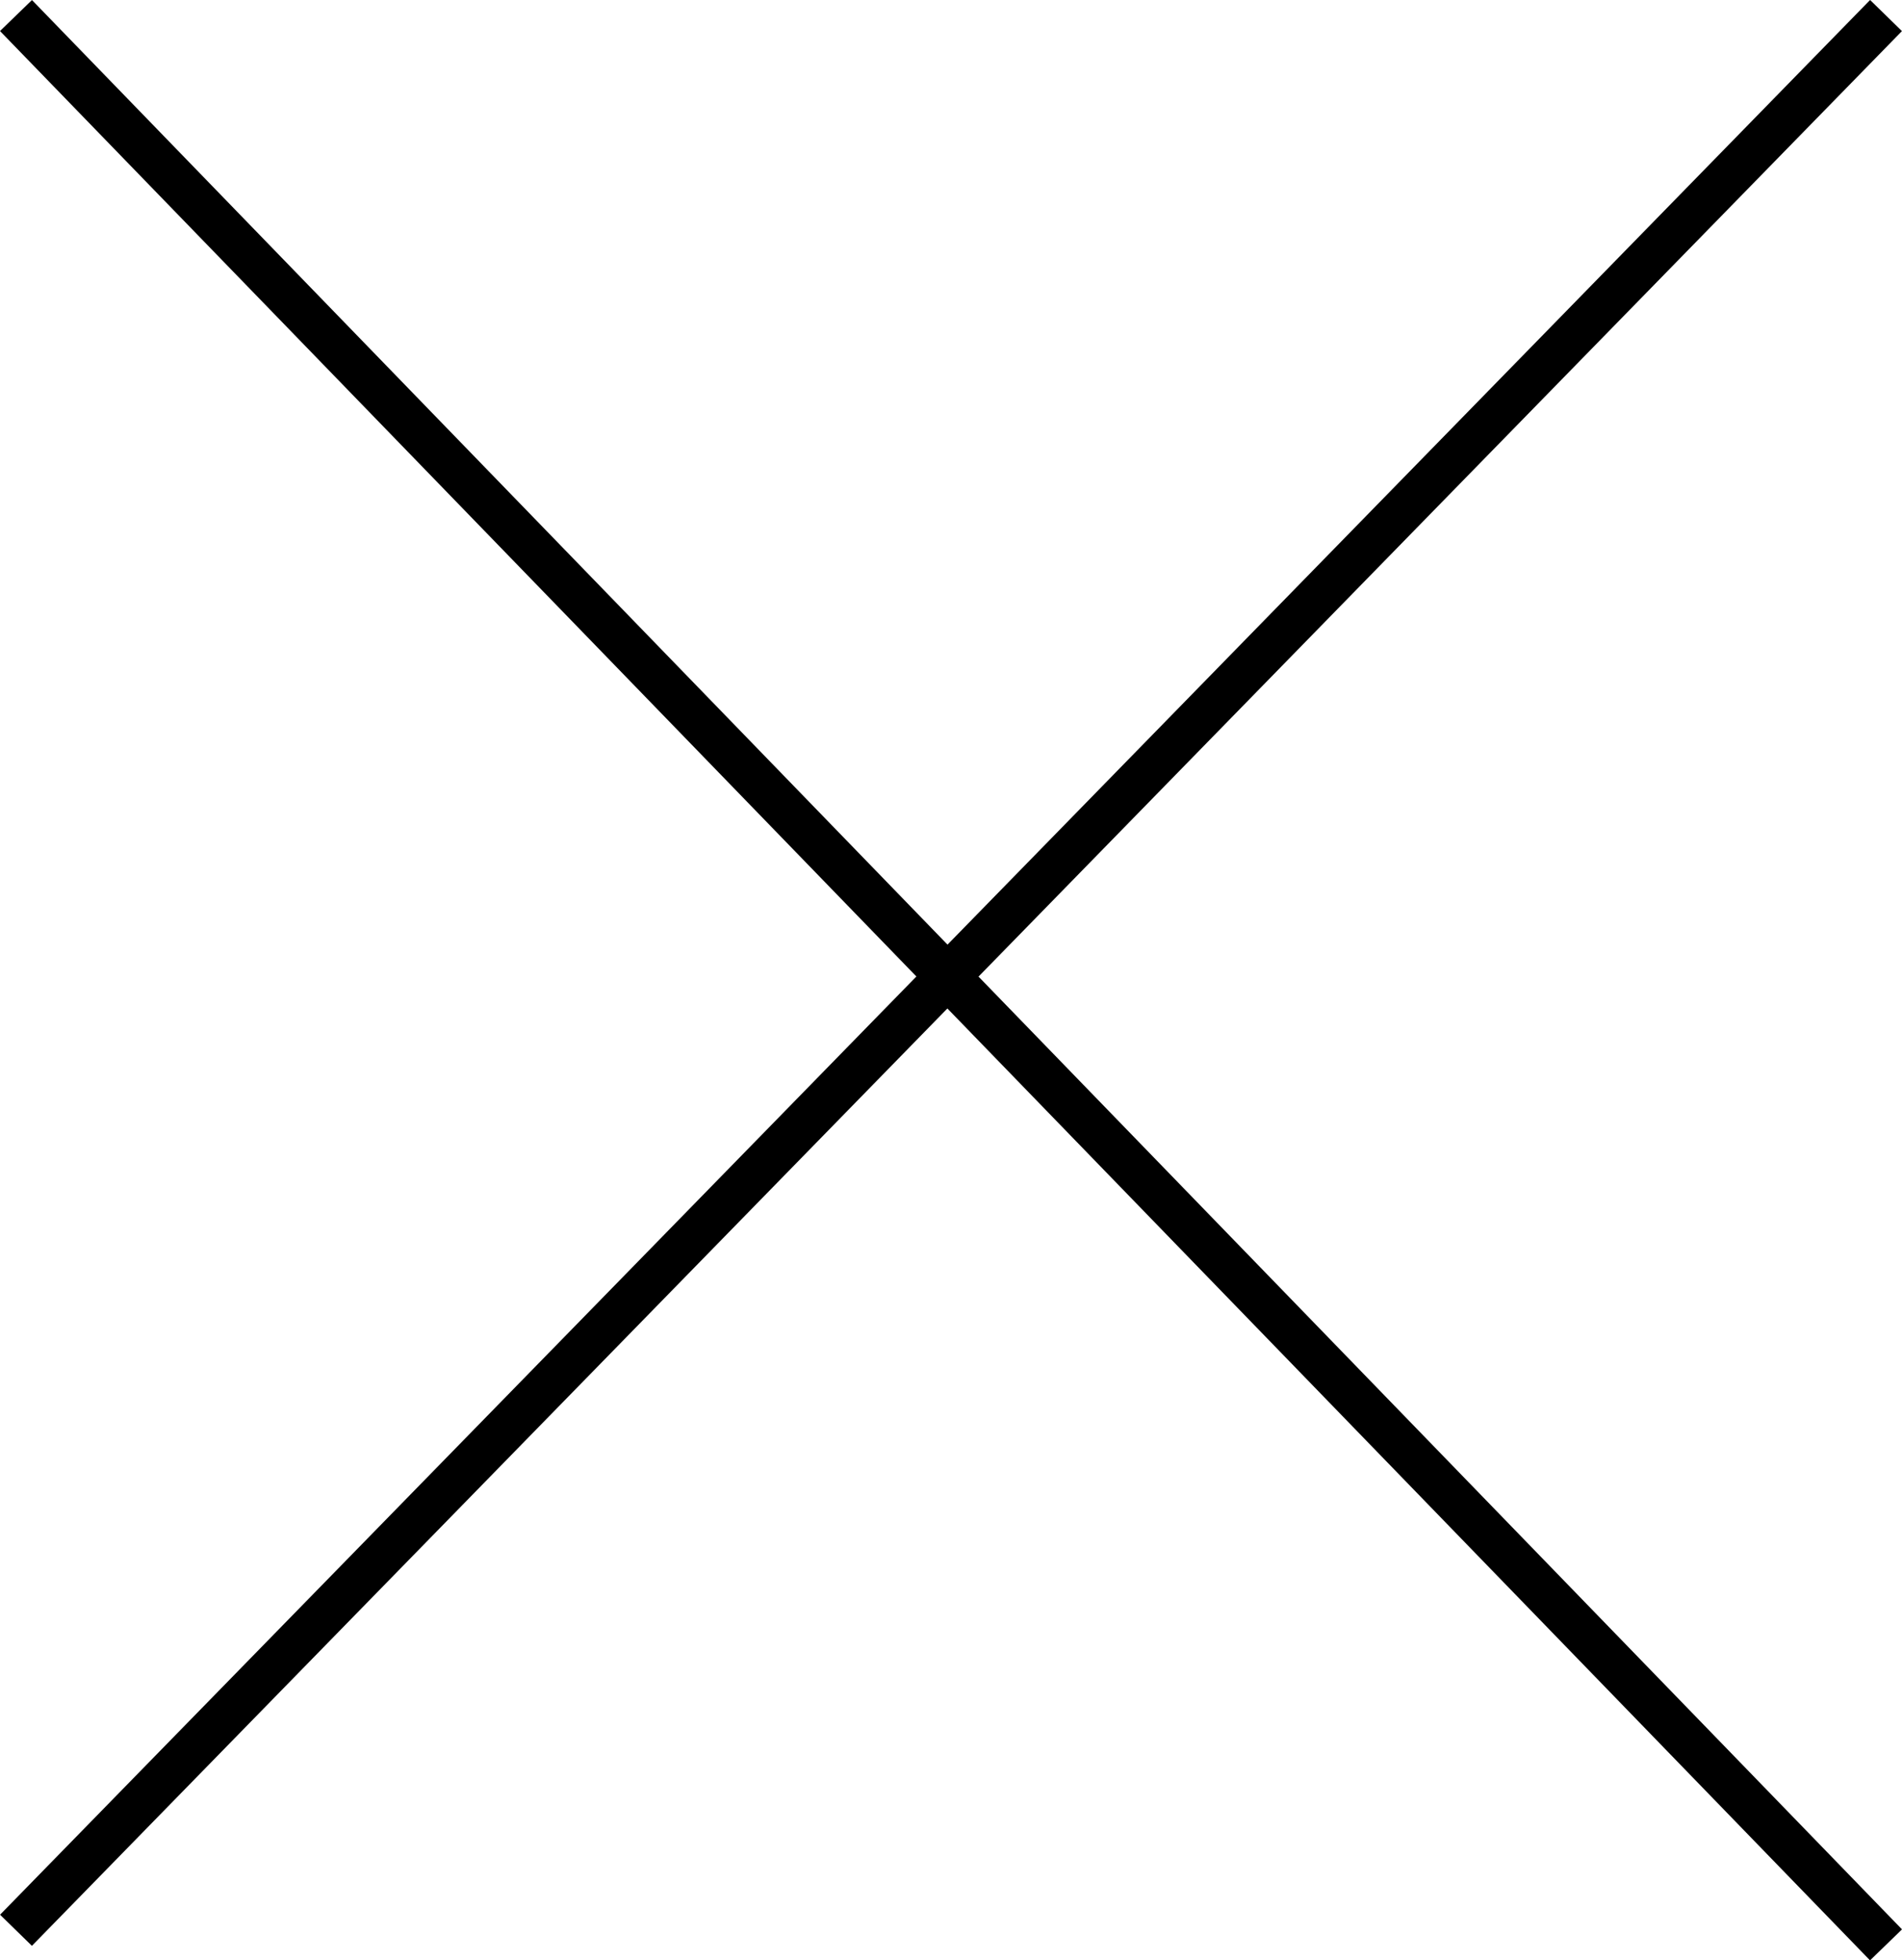 <svg xmlns="http://www.w3.org/2000/svg" width="42.718" height="44.025" viewBox="0 0 42.718 44.025"><g transform="translate(-69.641 -49.651)"><line x1="42" y2="43" transform="translate(70 50)" fill="none" stroke="#000" stroke-width="1"/><line x1="43.328" y2="42" transform="translate(112 50) rotate(90)" fill="none" stroke="#000" stroke-width="1"/></g></svg>